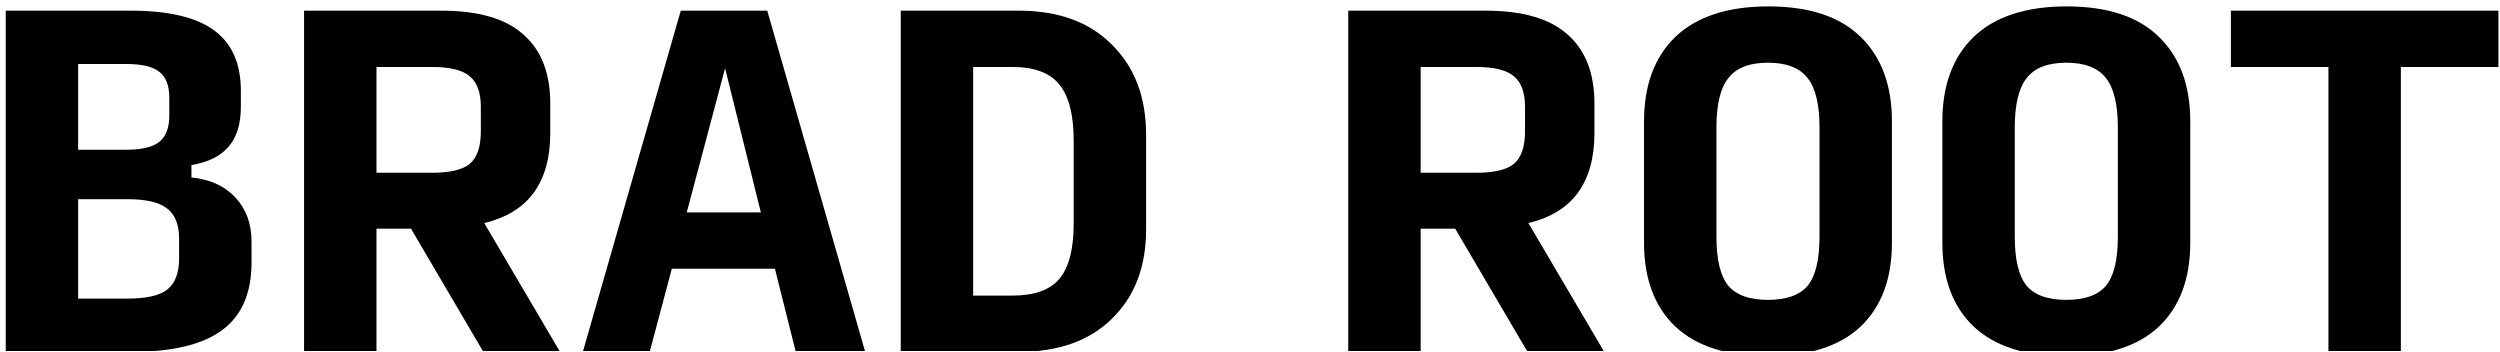 <svg  preserveAspectRatio="none" width="341" height="48" viewBox="0 0 341 48" fill="none" xmlns="http://www.w3.org/2000/svg">
<g clip-path="url(#clip0_10945_175)">
<path d="M317.599 48V9.135H304.294V1.455H340.782V9.135H327.477V48H317.599Z" fill="black"/>
<path d="M281.845 48.582C276.306 48.582 272.103 47.244 269.237 44.567C266.371 41.852 264.938 38.032 264.938 33.105V16.582C264.938 11.617 266.371 7.758 269.237 5.004C272.142 2.25 276.364 0.873 281.903 0.873C287.442 0.873 291.625 2.25 294.453 5.004C297.319 7.758 298.752 11.617 298.752 16.582V33.105C298.752 38.032 297.319 41.852 294.453 44.567C291.586 47.244 287.384 48.582 281.845 48.582ZM281.845 40.902C284.362 40.902 286.164 40.262 287.248 38.982C288.333 37.663 288.875 35.433 288.875 32.291V17.396C288.875 14.255 288.333 12.005 287.248 10.647C286.164 9.251 284.362 8.553 281.845 8.553C279.327 8.553 277.526 9.251 276.441 10.647C275.357 12.005 274.815 14.255 274.815 17.396V32.291C274.815 35.433 275.357 37.663 276.441 38.982C277.526 40.262 279.327 40.902 281.845 40.902Z" fill="black"/>
<path d="M241.152 48.582C235.613 48.582 231.41 47.244 228.544 44.567C225.678 41.852 224.245 38.032 224.245 33.105V16.582C224.245 11.617 225.678 7.758 228.544 5.004C231.449 2.25 235.671 0.873 241.21 0.873C246.749 0.873 250.932 2.25 253.76 5.004C256.626 7.758 258.059 11.617 258.059 16.582V33.105C258.059 38.032 256.626 41.852 253.76 44.567C250.893 47.244 246.691 48.582 241.152 48.582ZM241.152 40.902C243.67 40.902 245.471 40.262 246.555 38.982C247.64 37.663 248.182 35.433 248.182 32.291V17.396C248.182 14.255 247.64 12.005 246.555 10.647C245.471 9.251 243.67 8.553 241.152 8.553C238.634 8.553 236.833 9.251 235.749 10.647C234.664 12.005 234.122 14.255 234.122 17.396V32.291C234.122 35.433 234.664 37.663 235.749 38.982C236.833 40.262 238.634 40.902 241.152 40.902Z" fill="black"/>
<path d="M193.777 23.564H201.331C203.809 23.564 205.533 23.156 206.501 22.342C207.509 21.488 208.012 20.015 208.012 17.92V14.604C208.012 12.626 207.509 11.229 206.501 10.415C205.533 9.561 203.809 9.135 201.331 9.135H193.777V23.564ZM193.777 48H183.9V1.455H202.609C207.683 1.455 211.421 2.541 213.822 4.713C216.262 6.846 217.482 9.988 217.482 14.138V18.153C217.482 21.527 216.727 24.242 215.217 26.298C213.745 28.315 211.498 29.692 208.477 30.429L218.819 48H208.361L198.484 31.186H193.777V48Z" fill="black"/>
<path d="M122.861 48V1.455H138.955C144.377 1.455 148.619 3.006 151.679 6.109C154.777 9.173 156.327 13.265 156.327 18.386V31.302C156.327 36.383 154.777 40.436 151.679 43.462C148.619 46.487 144.358 48 138.897 48H122.861ZM132.738 40.32H138.083C141.104 40.32 143.254 39.544 144.532 37.993C145.811 36.441 146.45 33.939 146.45 30.487V19.2C146.45 15.709 145.811 13.168 144.532 11.578C143.254 9.949 141.104 9.135 138.083 9.135H132.738V40.32Z" fill="black"/>
<path d="M103.781 28.975L98.901 9.309L93.672 28.975H103.781ZM108.545 48L105.698 36.655H91.638L88.617 48H79.495L92.858 1.455H104.653L118.016 48H108.545Z" fill="black"/>
<path d="M51.352 23.564H58.905C61.384 23.564 63.107 23.156 64.076 22.342C65.083 21.488 65.586 20.015 65.586 17.92V14.604C65.586 12.626 65.083 11.229 64.076 10.415C63.107 9.561 61.384 9.135 58.905 9.135H51.352V23.564ZM51.352 48H41.475V1.455H60.183C65.257 1.455 68.995 2.541 71.396 4.713C73.837 6.846 75.057 9.988 75.057 14.138V18.153C75.057 21.527 74.301 24.242 72.791 26.298C71.319 28.315 69.072 29.692 66.051 30.429L76.393 48H65.935L56.058 31.186H51.352V48Z" fill="black"/>
<path d="M0.782 48V1.455H17.863C22.976 1.455 26.753 2.347 29.193 4.131C31.633 5.915 32.853 8.669 32.853 12.393V14.546C32.853 16.912 32.291 18.735 31.168 20.015C30.084 21.295 28.399 22.128 26.113 22.516V24.204C28.709 24.475 30.723 25.406 32.156 26.996C33.589 28.548 34.306 30.526 34.306 32.931V35.84C34.306 39.99 32.969 43.055 30.297 45.033C27.624 47.011 23.48 48 17.863 48H0.782ZM10.659 20.422H17.224C19.316 20.422 20.807 20.073 21.698 19.375C22.628 18.638 23.092 17.435 23.092 15.767V13.324C23.092 11.656 22.628 10.473 21.698 9.775C20.807 9.076 19.316 8.727 17.224 8.727H10.659V20.422ZM10.659 40.727H17.398C19.955 40.727 21.756 40.32 22.802 39.505C23.886 38.652 24.429 37.236 24.429 35.258V32.582C24.429 30.642 23.886 29.265 22.802 28.451C21.756 27.598 19.955 27.171 17.398 27.171H10.659V40.727Z" fill="black"/>
</g>
<defs>
<clipPath id="clip0_10945_175">
<rect width="340" height="47" fill="white" transform="translate(0.782 0.873)"/>
</clipPath>
</defs>
</svg>

